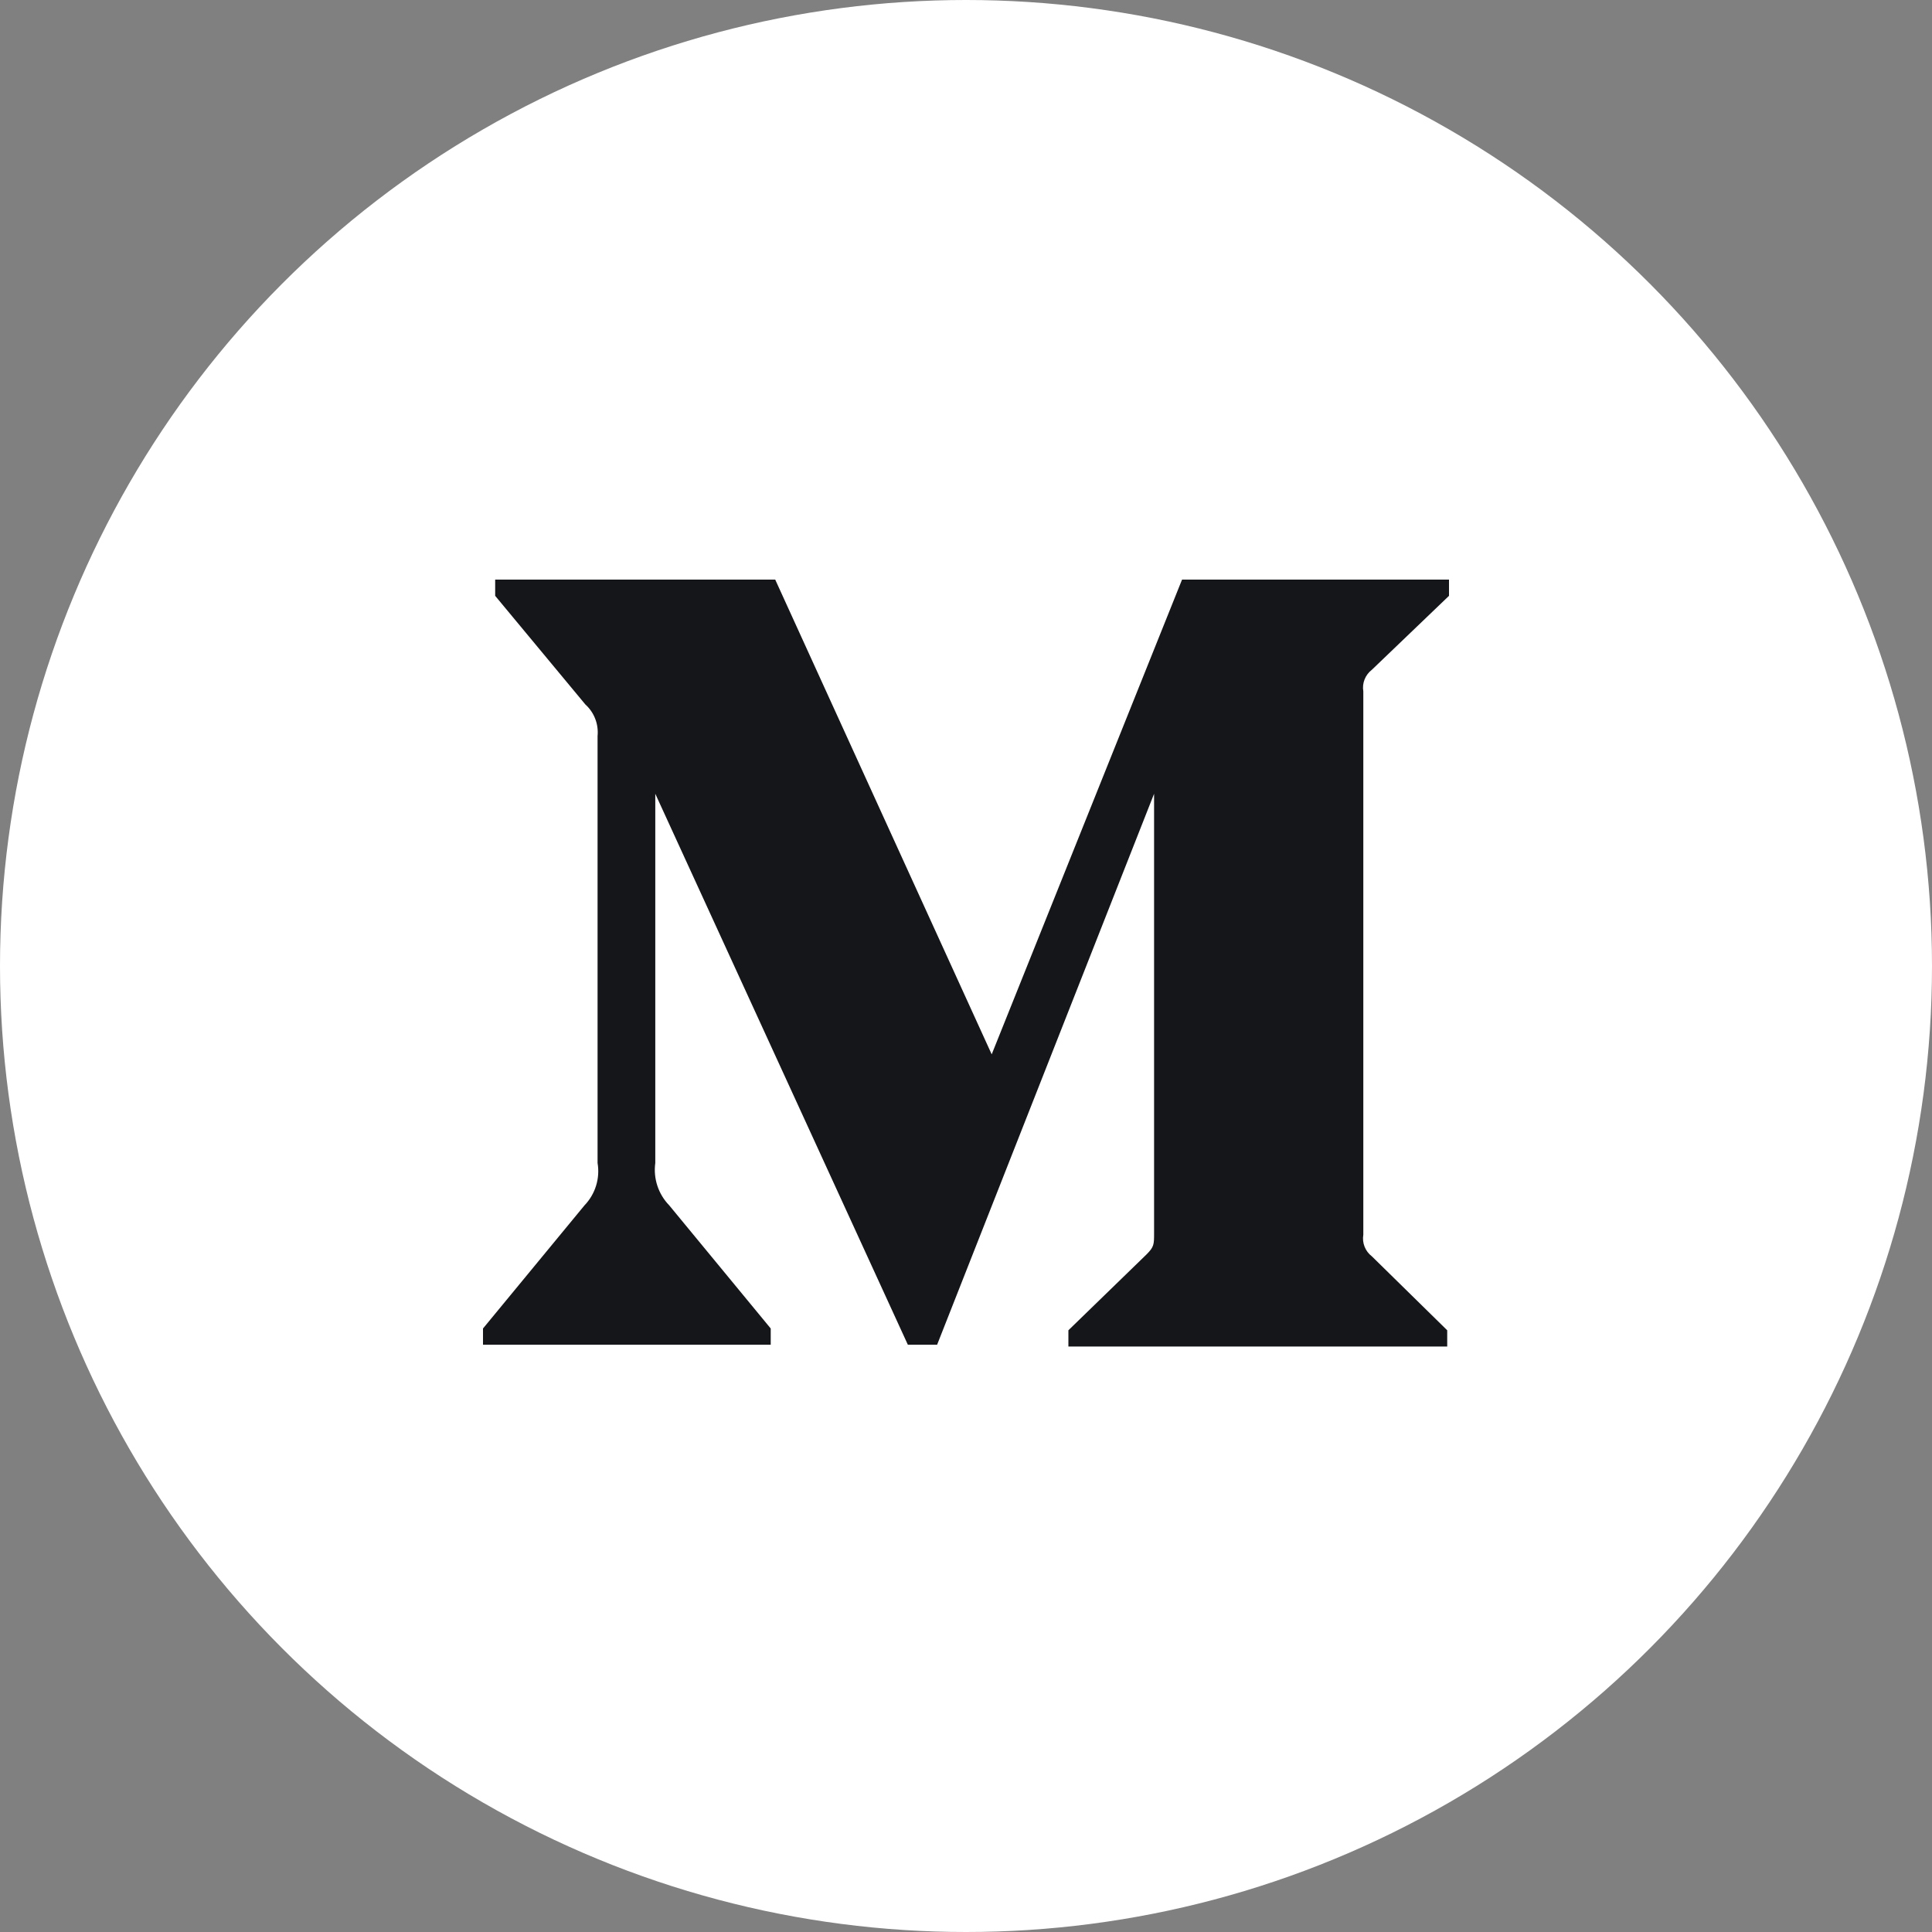 <?xml version="1.0" encoding="UTF-8"?>
<svg width="40px" height="40px" viewBox="0 0 40 40" version="1.1" xmlns="http://www.w3.org/2000/svg" xmlns:xlink="http://www.w3.org/1999/xlink">
    <rect x="0" y="0" width="40" height="40" fill="#808080" stroke="none"/>
    <!-- Generator: sketchtool 53 (72520) - https://sketchapp.com -->
    <title>3F5322FE-A68A-41F8-84EF-ED5EA2CD4BFC</title>
    <desc>Created with sketchtool.</desc>
    <g id="Page-1" stroke="none" stroke-width="1" fill="none" fill-rule="evenodd">
        <g id="06" transform="translate(-956, -1168)">
            <g id="Group" transform="translate(732, 863)">
                <g id="contact" transform="translate(0, 262)">
                    <g id="Group-7" transform="translate(0, 43)">
                        <g id="medium" transform="translate(224, 0)">
                            <circle id="Oval" fill="#FFFFFF" cx="20" cy="20" r="20"></circle>
                            <path d="M12.372,15.239 C12.396,14.994 12.303,14.751 12.12,14.586 L10.252,12.336 L10.252,12 L16.05,12 L20.532,21.829 L24.473,12 L30,12 L30,12.336 L28.403,13.867 C28.266,13.972 28.197,14.144 28.226,14.315 L28.226,25.563 C28.197,25.734 28.266,25.906 28.403,26.011 L29.963,27.542 L29.963,27.878 L22.12,27.878 L22.12,27.542 L23.735,25.974 C23.894,25.815 23.894,25.768 23.894,25.526 L23.894,16.434 L19.402,27.841 L18.796,27.841 L13.567,16.434 L13.567,24.079 C13.523,24.4 13.63,24.724 13.856,24.956 L15.957,27.505 L15.957,27.841 L10,27.841 L10,27.505 L12.101,24.956 C12.325,24.723 12.426,24.398 12.372,24.079 L12.372,15.239 Z" id="Fill-1" fill="#15161A"></path>
                        </g>
                    </g>
                </g>
            </g>
        </g>
    </g>
</svg>
